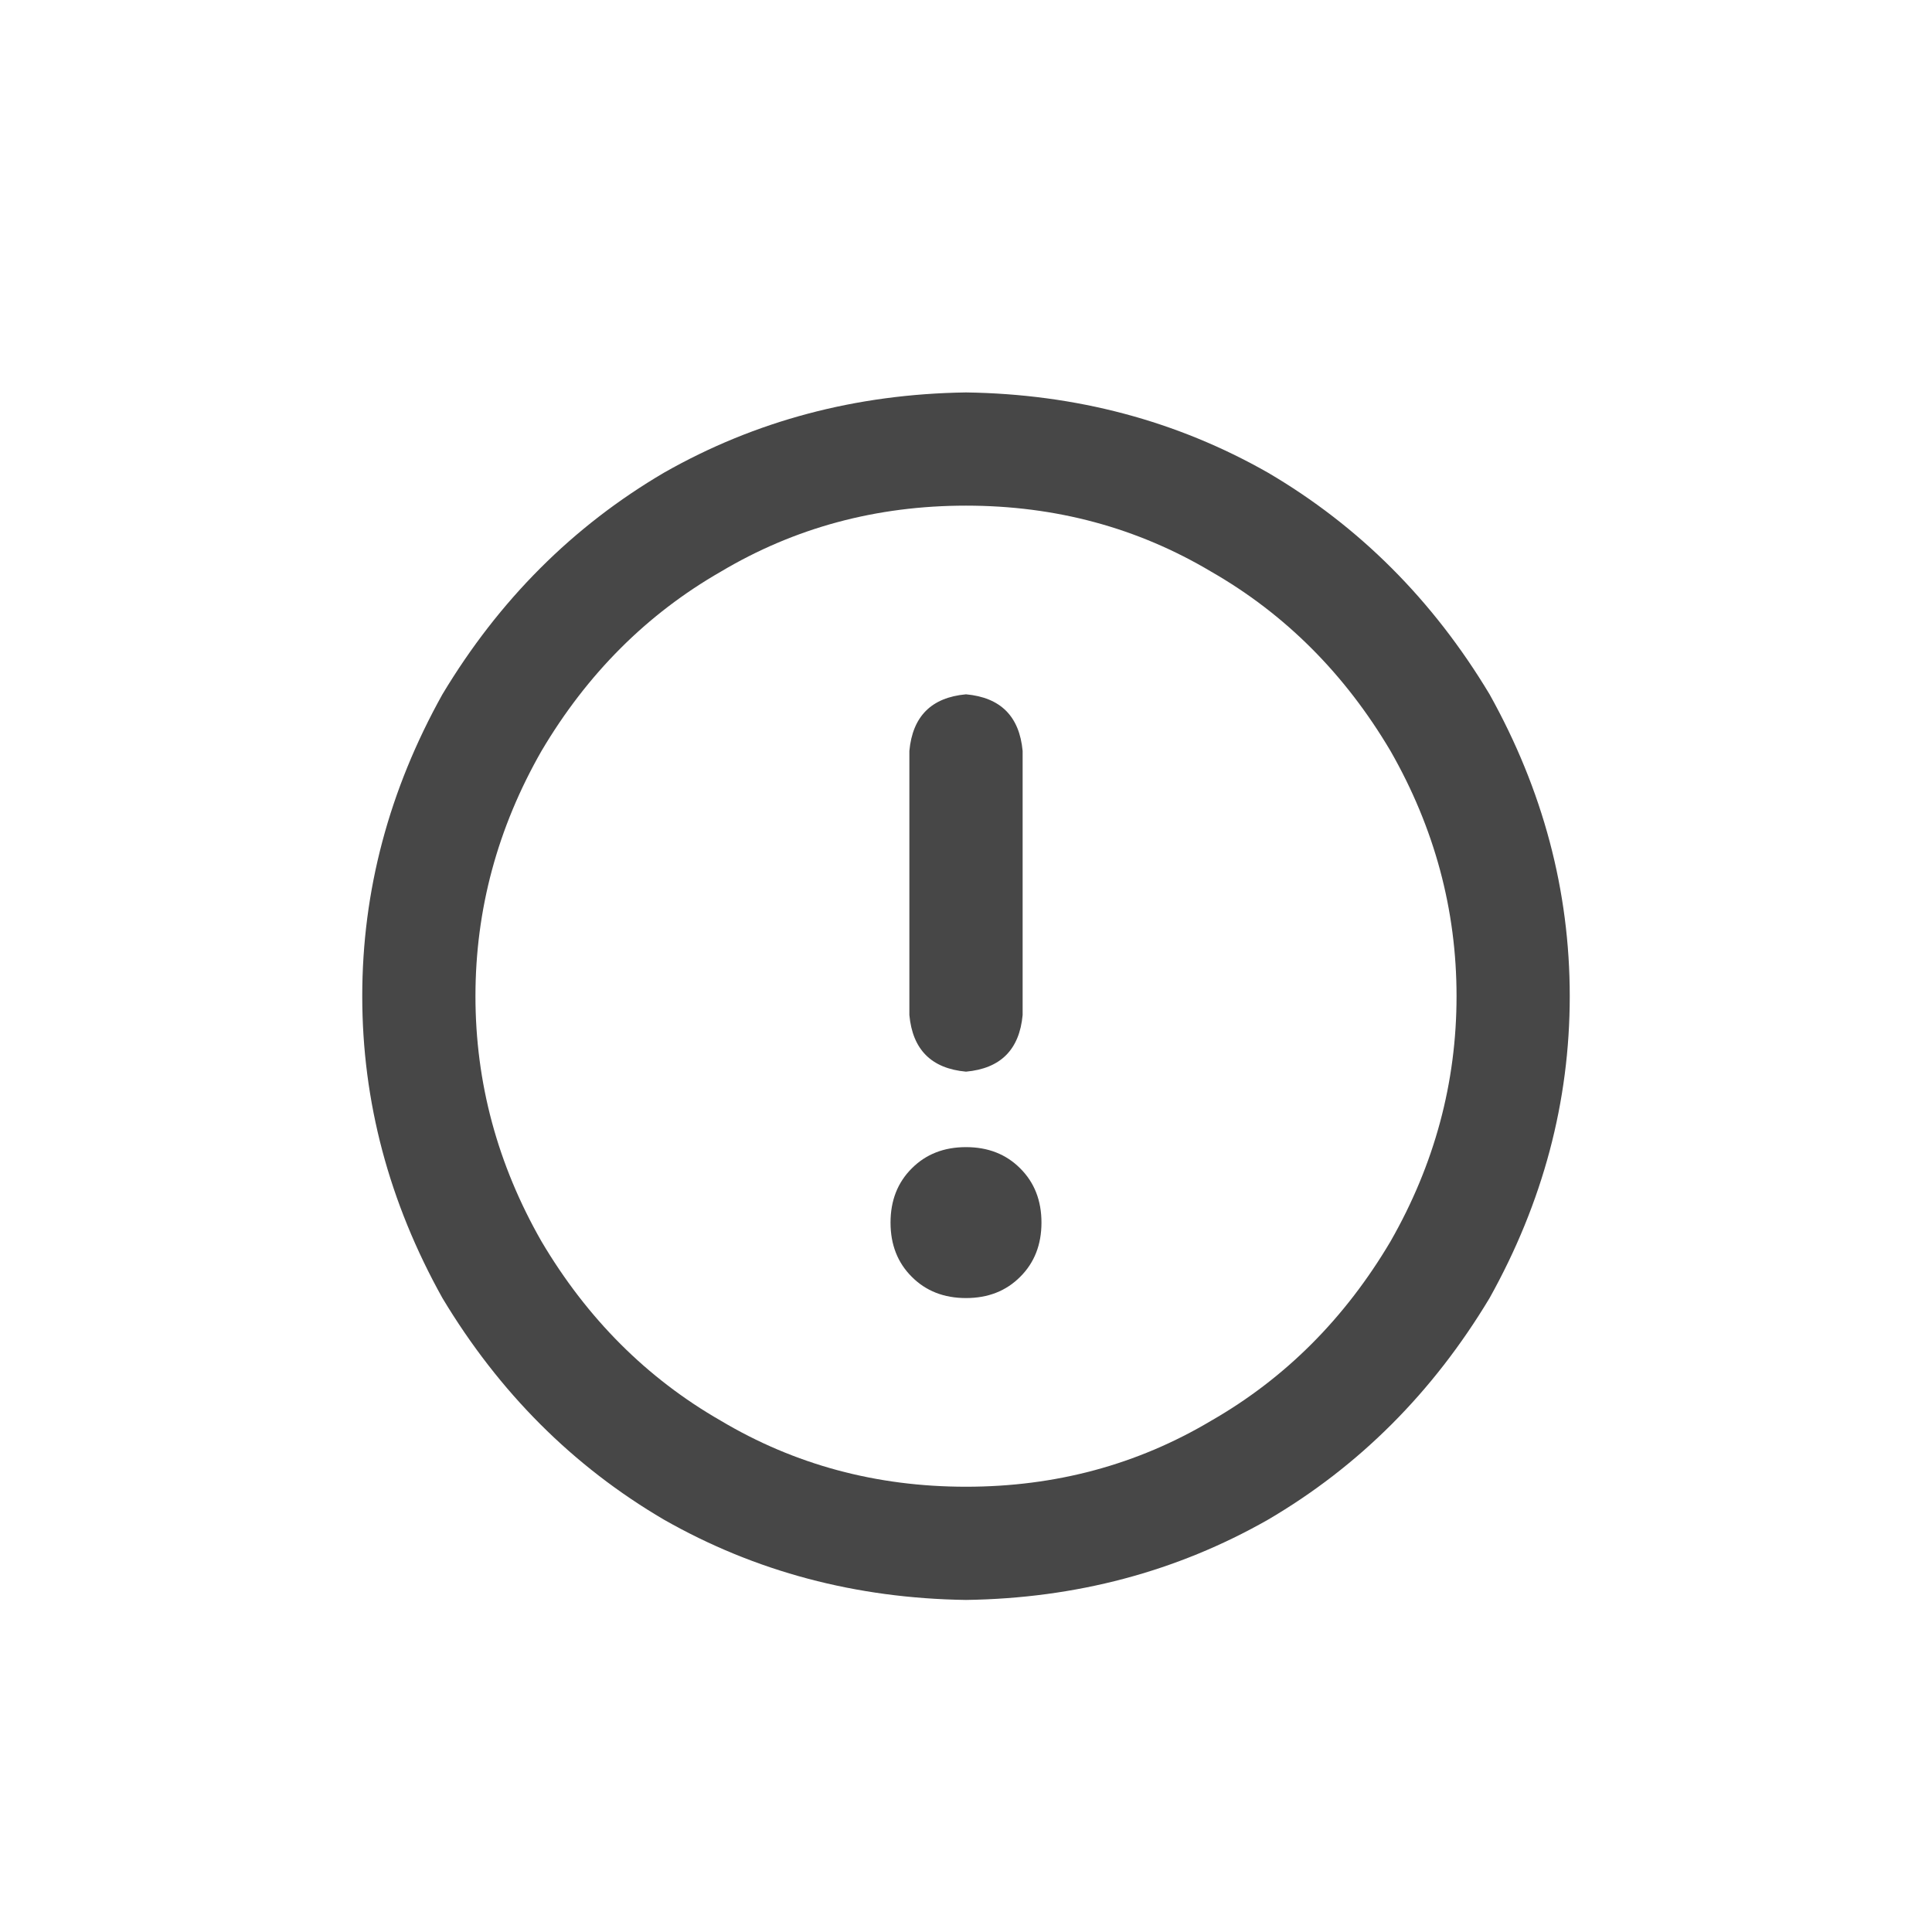 <svg width="32" height="32" viewBox="0 0 32 32" fill="none" xmlns="http://www.w3.org/2000/svg">
<g id="standalone / md / circle-exclamation-md / bold">
<path id="icon" d="M16 8.375C14.516 8.375 13.162 8.74 11.938 9.469C10.713 10.172 9.724 11.162 8.969 12.438C8.24 13.713 7.875 15.068 7.875 16.5C7.875 17.932 8.24 19.287 8.969 20.562C9.724 21.838 10.713 22.828 11.938 23.531C13.162 24.26 14.516 24.625 16 24.625C17.484 24.625 18.838 24.26 20.062 23.531C21.287 22.828 22.276 21.838 23.031 20.562C23.76 19.287 24.125 17.932 24.125 16.5C24.125 15.068 23.76 13.713 23.031 12.438C22.276 11.162 21.287 10.172 20.062 9.469C18.838 8.74 17.484 8.375 16 8.375ZM16 26.5C14.177 26.474 12.51 26.031 11 25.172C9.49 24.287 8.266 23.062 7.328 21.5C6.443 19.912 6 18.245 6 16.5C6 14.755 6.443 13.088 7.328 11.5C8.266 9.938 9.49 8.714 11 7.828C12.51 6.969 14.177 6.526 16 6.5C17.823 6.526 19.49 6.969 21 7.828C22.51 8.714 23.734 9.938 24.672 11.5C25.557 13.088 26 14.755 26 16.5C26 18.245 25.557 19.912 24.672 21.5C23.734 23.062 22.51 24.287 21 25.172C19.49 26.031 17.823 26.474 16 26.5ZM16 11.5C16.573 11.552 16.885 11.865 16.938 12.438V16.812C16.885 17.385 16.573 17.698 16 17.75C15.427 17.698 15.115 17.385 15.062 16.812V12.438C15.115 11.865 15.427 11.552 16 11.5ZM17.25 20.25C17.25 20.615 17.133 20.914 16.898 21.148C16.664 21.383 16.365 21.5 16 21.5C15.635 21.5 15.336 21.383 15.102 21.148C14.867 20.914 14.75 20.615 14.75 20.25C14.75 19.885 14.867 19.586 15.102 19.352C15.336 19.117 15.635 19 16 19C16.365 19 16.664 19.117 16.898 19.352C17.133 19.586 17.25 19.885 17.25 20.25Z" fill="black" fill-opacity="0.72"/>
</g>
</svg>
